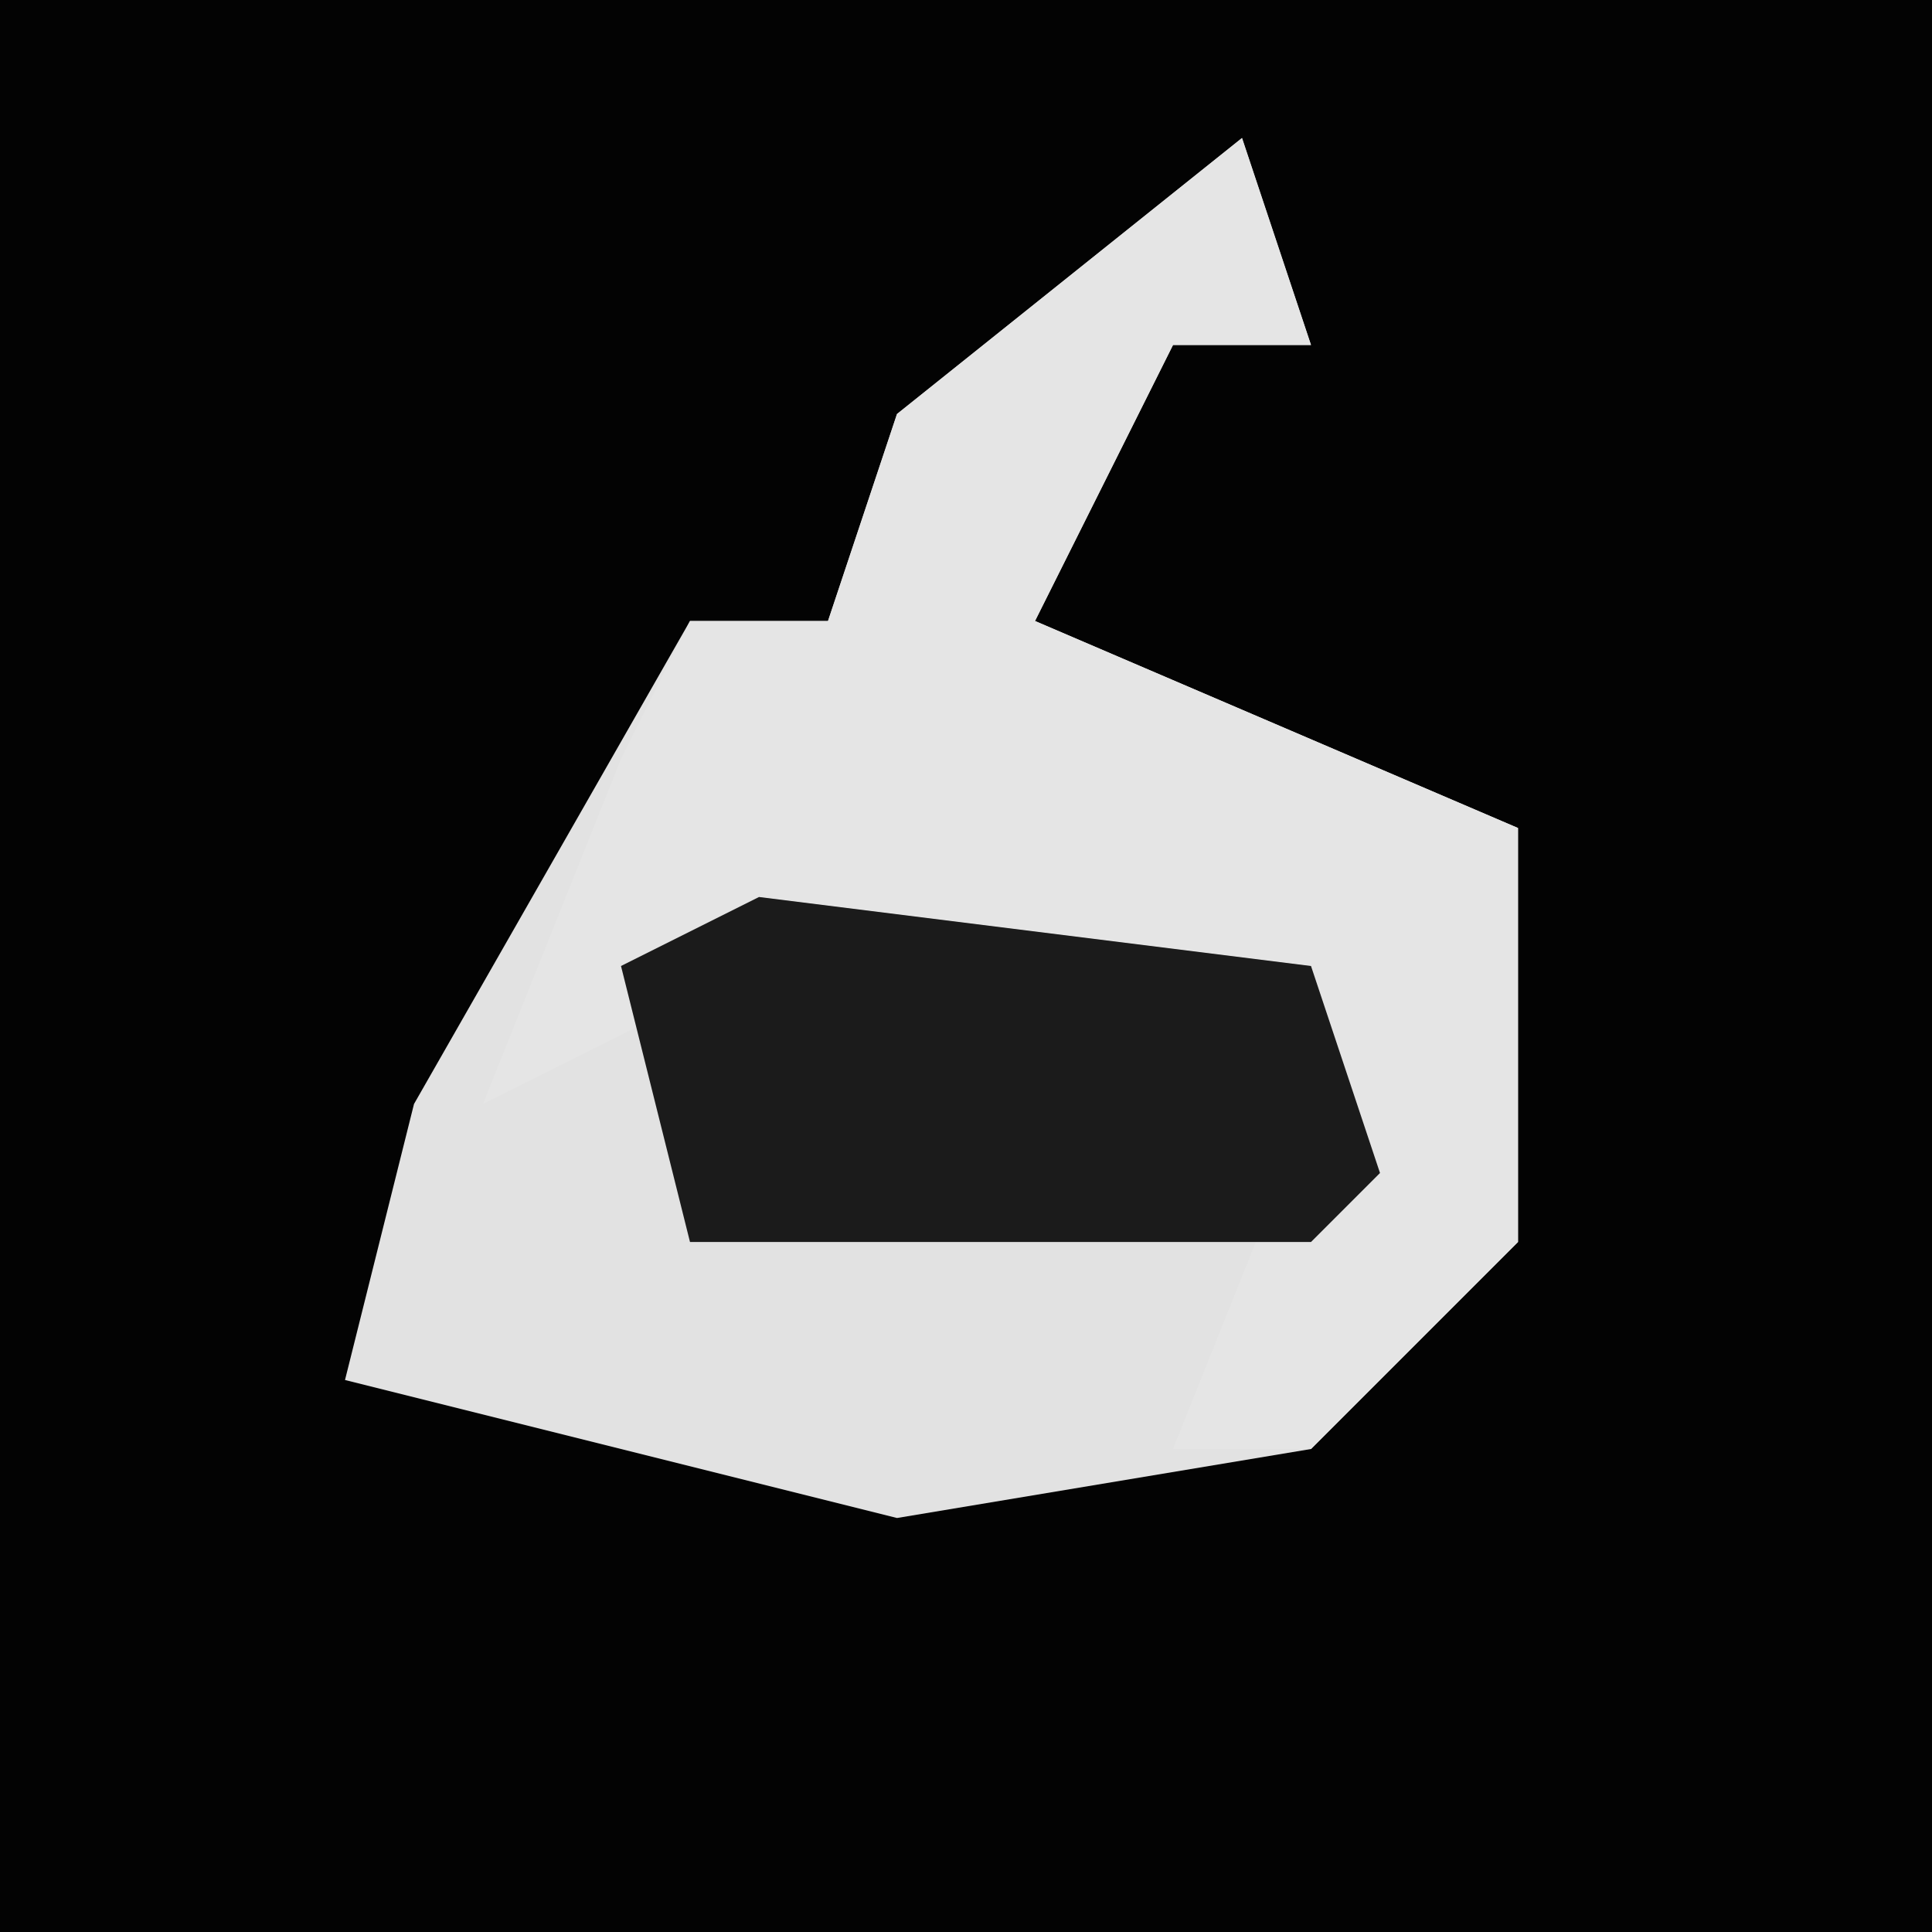 <?xml version="1.0" encoding="UTF-8"?>
<svg version="1.1" xmlns="http://www.w3.org/2000/svg" width="28" height="28">
<path d="M0,0 L28,0 L28,28 L0,28 Z " fill="#030303" transform="translate(0,0)"/>
<path d="M0,0 L1,3 L-1,3 L-3,7 L4,10 L4,16 L1,19 L-5,20 L-13,18 L-12,14 L-8,7 L-6,7 L-5,4 Z " fill="#E2E2E2" transform="translate(18,2)"/>
<path d="M0,0 L1,3 L-1,3 L-3,7 L4,10 L4,16 L1,19 L-1,19 L1,14 L1,12 L-7,12 L-11,14 L-9,9 L-8,7 L-6,7 L-5,4 Z " fill="#E5E5E5" transform="translate(18,2)"/>
<path d="M0,0 L8,1 L9,4 L8,5 L-1,5 L-2,1 Z " fill="#1B1B1B" transform="translate(11,13)"/>
</svg>

